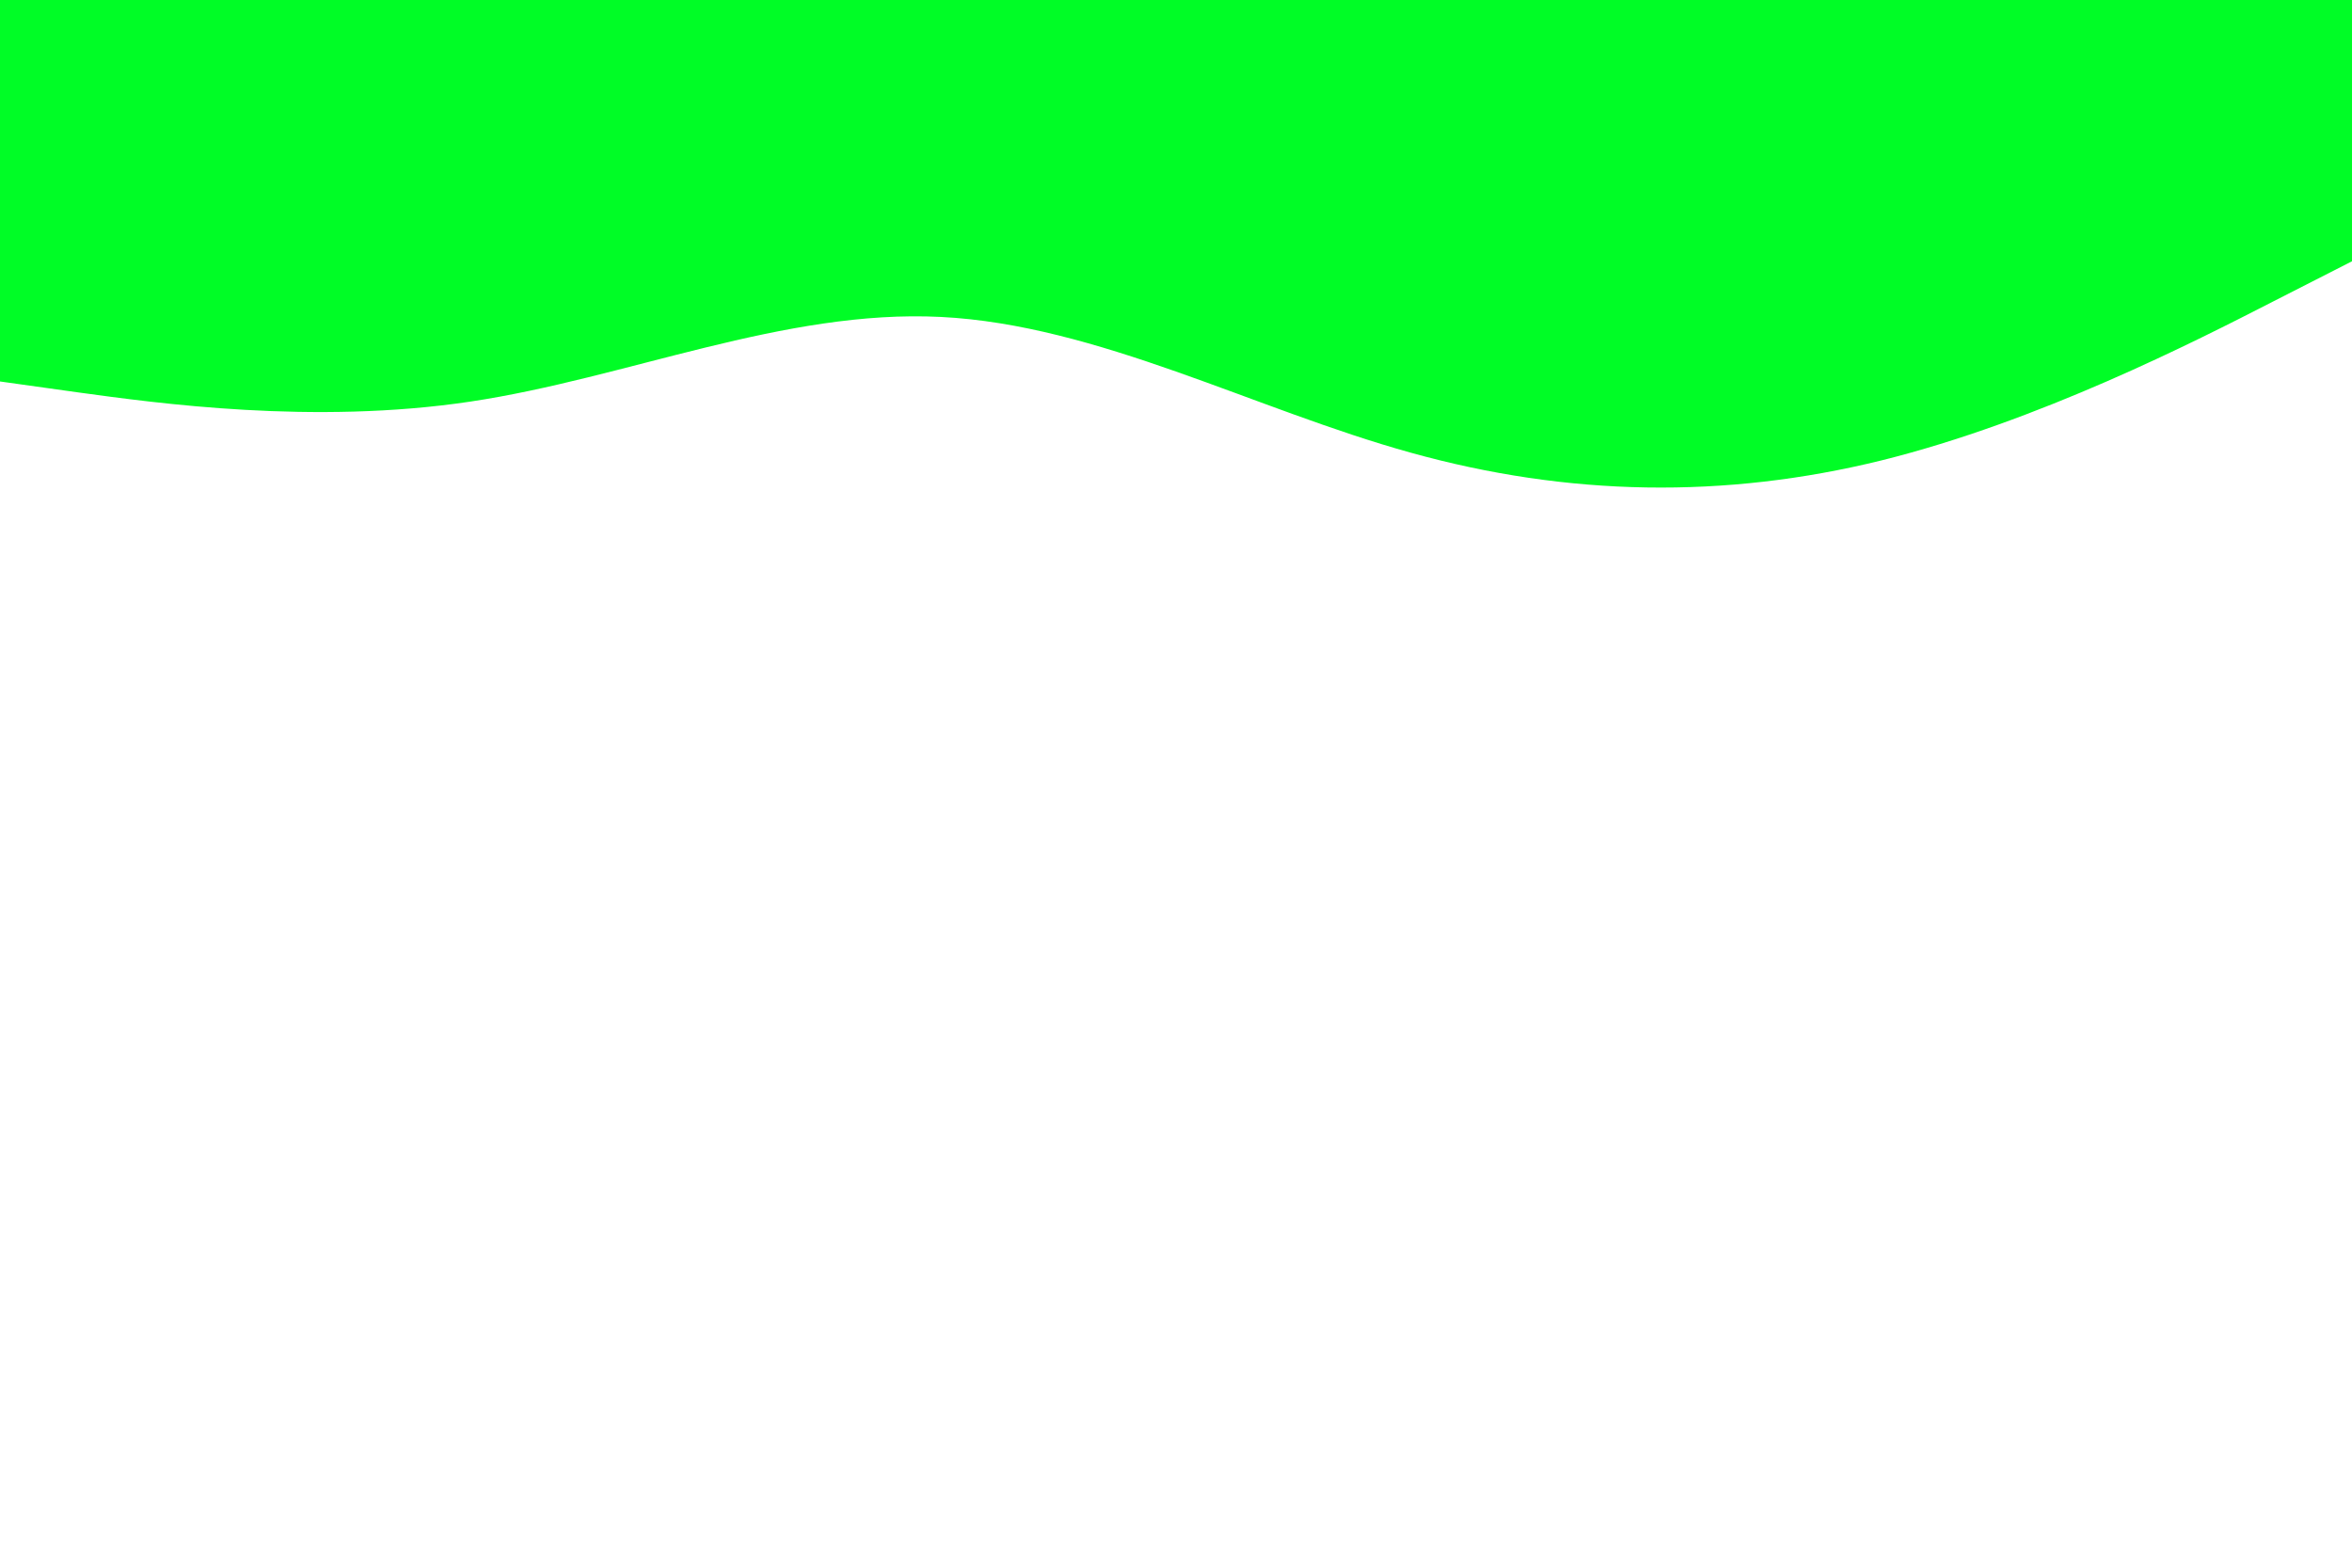 <svg id="visual" viewBox="0 0 900 600" width="900" height="600" xmlns="http://www.w3.org/2000/svg" xmlns:xlink="http://www.w3.org/1999/xlink" version="1.1"><rect x="0" y="0" width="900" height="600" fill="#ffffff"></rect><path d="M0 146L30 150.2C60 154.3 120 162.7 180 153.7C240 144.7 300 118.3 360 121.3C420 124.3 480 156.7 540 173.3C600 190 660 191 720 176.2C780 161.3 840 130.7 870 115.3L900 100L900 0L870 0C840 0 780 0 720 0C660 0 600 0 540 0C480 0 420 0 360 0C300 0 240 0 180 0C120 0 60 0 30 0L0 0Z" fill="#00fd26" stroke-linecap="round" stroke-linejoin="miter"></path></svg>